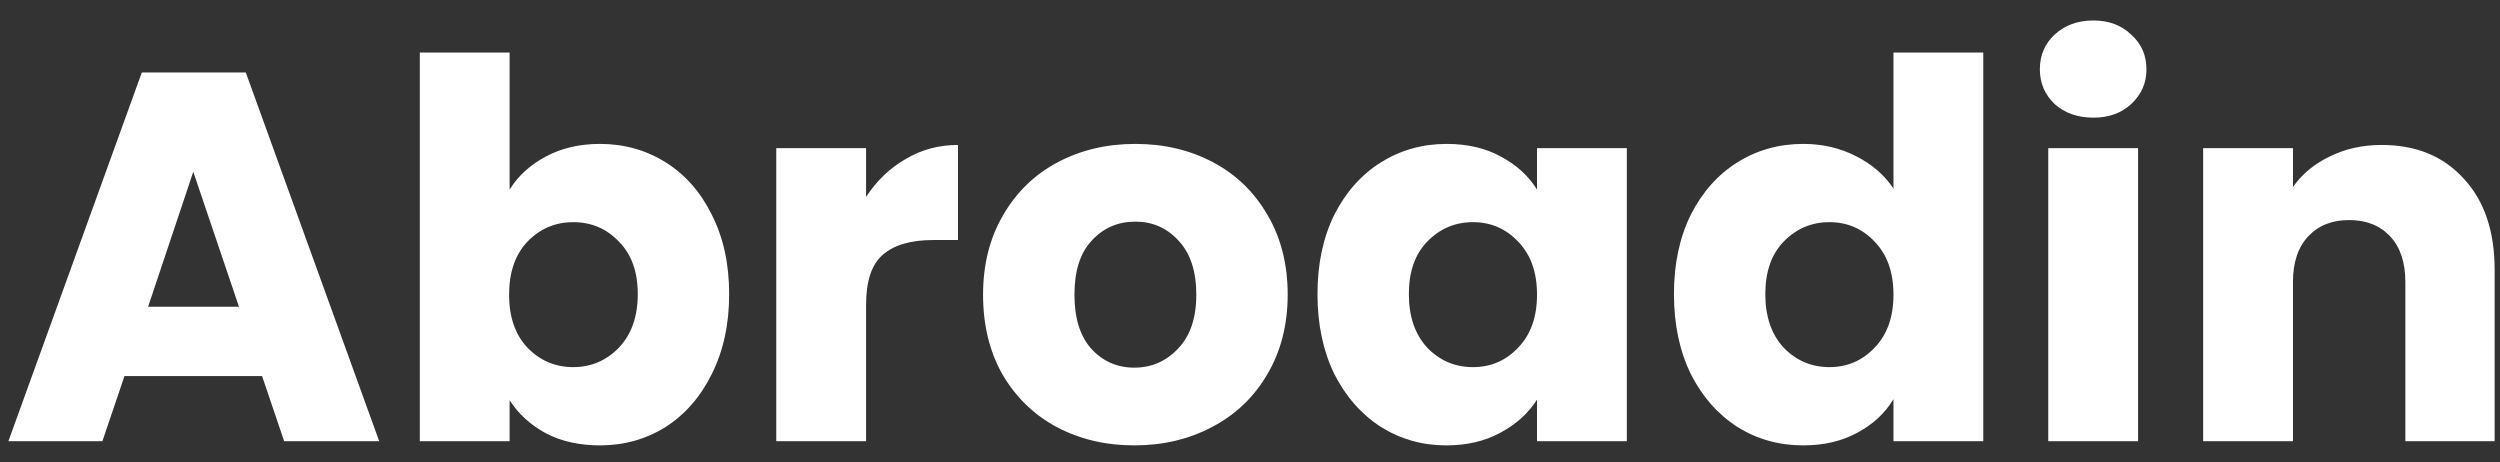 <svg width="119" height="22" viewBox="0 0 119 22" fill="none" xmlns="http://www.w3.org/2000/svg">
<rect x="0" y="0" width="119" height="22" fill="#333333" stroke="none"/>
<path d="M12.475 17.9H5.925L4.875 21H0.4L6.75 3.45H11.7L18.05 21H13.525L12.475 17.9ZM11.375 14.6L9.2 8.175L7.05 14.6H11.375ZM24.258 9.025C24.658 8.375 25.233 7.85 25.983 7.45C26.733 7.05 27.591 6.85 28.558 6.85C29.708 6.85 30.749 7.142 31.683 7.725C32.616 8.308 33.349 9.142 33.883 10.225C34.433 11.308 34.708 12.567 34.708 14C34.708 15.433 34.433 16.7 33.883 17.8C33.349 18.883 32.616 19.725 31.683 20.325C30.749 20.908 29.708 21.2 28.558 21.2C27.574 21.2 26.716 21.008 25.983 20.625C25.249 20.225 24.674 19.7 24.258 19.05V21H19.983V2.5H24.258V9.025ZM30.358 14C30.358 12.933 30.058 12.1 29.458 11.5C28.874 10.883 28.149 10.575 27.283 10.575C26.433 10.575 25.708 10.883 25.108 11.5C24.524 12.117 24.233 12.958 24.233 14.025C24.233 15.092 24.524 15.933 25.108 16.55C25.708 17.167 26.433 17.475 27.283 17.475C28.133 17.475 28.858 17.167 29.458 16.55C30.058 15.917 30.358 15.067 30.358 14ZM41.225 9.375C41.725 8.608 42.35 8.008 43.1 7.575C43.85 7.125 44.684 6.9 45.6 6.9V11.425H44.425C43.359 11.425 42.559 11.658 42.025 12.125C41.492 12.575 41.225 13.375 41.225 14.525V21H36.95V7.05H41.225V9.375ZM53.994 21.2C52.627 21.2 51.394 20.908 50.294 20.325C49.21 19.742 48.352 18.908 47.719 17.825C47.102 16.742 46.794 15.475 46.794 14.025C46.794 12.592 47.11 11.333 47.744 10.25C48.377 9.15 49.244 8.308 50.344 7.725C51.444 7.142 52.677 6.85 54.044 6.85C55.41 6.85 56.644 7.142 57.744 7.725C58.844 8.308 59.71 9.15 60.344 10.25C60.977 11.333 61.294 12.592 61.294 14.025C61.294 15.458 60.969 16.725 60.319 17.825C59.685 18.908 58.81 19.742 57.694 20.325C56.594 20.908 55.36 21.2 53.994 21.2ZM53.994 17.5C54.81 17.5 55.502 17.2 56.069 16.6C56.652 16 56.944 15.142 56.944 14.025C56.944 12.908 56.66 12.05 56.094 11.45C55.544 10.85 54.86 10.55 54.044 10.55C53.21 10.55 52.519 10.85 51.969 11.45C51.419 12.033 51.144 12.892 51.144 14.025C51.144 15.142 51.41 16 51.944 16.6C52.494 17.2 53.177 17.5 53.994 17.5ZM62.712 14C62.712 12.567 62.978 11.308 63.512 10.225C64.062 9.142 64.803 8.308 65.737 7.725C66.67 7.142 67.712 6.85 68.862 6.85C69.845 6.85 70.703 7.05 71.437 7.45C72.187 7.85 72.762 8.375 73.162 9.025V7.05H77.437V21H73.162V19.025C72.745 19.675 72.162 20.2 71.412 20.6C70.678 21 69.82 21.2 68.837 21.2C67.703 21.2 66.67 20.908 65.737 20.325C64.803 19.725 64.062 18.883 63.512 17.8C62.978 16.7 62.712 15.433 62.712 14ZM73.162 14.025C73.162 12.958 72.862 12.117 72.262 11.5C71.678 10.883 70.962 10.575 70.112 10.575C69.262 10.575 68.537 10.883 67.937 11.5C67.353 12.1 67.062 12.933 67.062 14C67.062 15.067 67.353 15.917 67.937 16.55C68.537 17.167 69.262 17.475 70.112 17.475C70.962 17.475 71.678 17.167 72.262 16.55C72.862 15.933 73.162 15.092 73.162 14.025ZM79.68 14C79.68 12.567 79.946 11.308 80.48 10.225C81.029 9.142 81.771 8.308 82.704 7.725C83.638 7.142 84.68 6.85 85.829 6.85C86.746 6.85 87.579 7.042 88.329 7.425C89.096 7.808 89.696 8.325 90.129 8.975V2.5H94.404V21H90.129V19C89.73 19.667 89.154 20.2 88.404 20.6C87.671 21 86.813 21.2 85.829 21.2C84.68 21.2 83.638 20.908 82.704 20.325C81.771 19.725 81.029 18.883 80.48 17.8C79.946 16.7 79.68 15.433 79.68 14ZM90.129 14.025C90.129 12.958 89.829 12.117 89.23 11.5C88.646 10.883 87.93 10.575 87.079 10.575C86.23 10.575 85.504 10.883 84.904 11.5C84.321 12.1 84.029 12.933 84.029 14C84.029 15.067 84.321 15.917 84.904 16.55C85.504 17.167 86.23 17.475 87.079 17.475C87.93 17.475 88.646 17.167 89.23 16.55C89.829 15.933 90.129 15.092 90.129 14.025ZM99.647 5.6C98.897 5.6 98.281 5.383 97.797 4.95C97.331 4.5 97.097 3.95 97.097 3.3C97.097 2.633 97.331 2.083 97.797 1.65C98.281 1.2 98.897 0.975 99.647 0.975C100.381 0.975 100.981 1.2 101.447 1.65C101.931 2.083 102.172 2.633 102.172 3.3C102.172 3.95 101.931 4.5 101.447 4.95C100.981 5.383 100.381 5.6 99.647 5.6ZM101.772 7.05V21H97.497V7.05H101.772ZM113.37 6.9C115.004 6.9 116.304 7.433 117.27 8.5C118.254 9.55 118.745 11 118.745 12.85V21H114.495V13.425C114.495 12.492 114.254 11.767 113.77 11.25C113.287 10.733 112.637 10.475 111.82 10.475C111.004 10.475 110.354 10.733 109.87 11.25C109.387 11.767 109.145 12.492 109.145 13.425V21H104.87V7.05H109.145V8.9C109.579 8.283 110.162 7.8 110.895 7.45C111.629 7.083 112.454 6.9 113.37 6.9Z" fill="white"/>
</svg>
